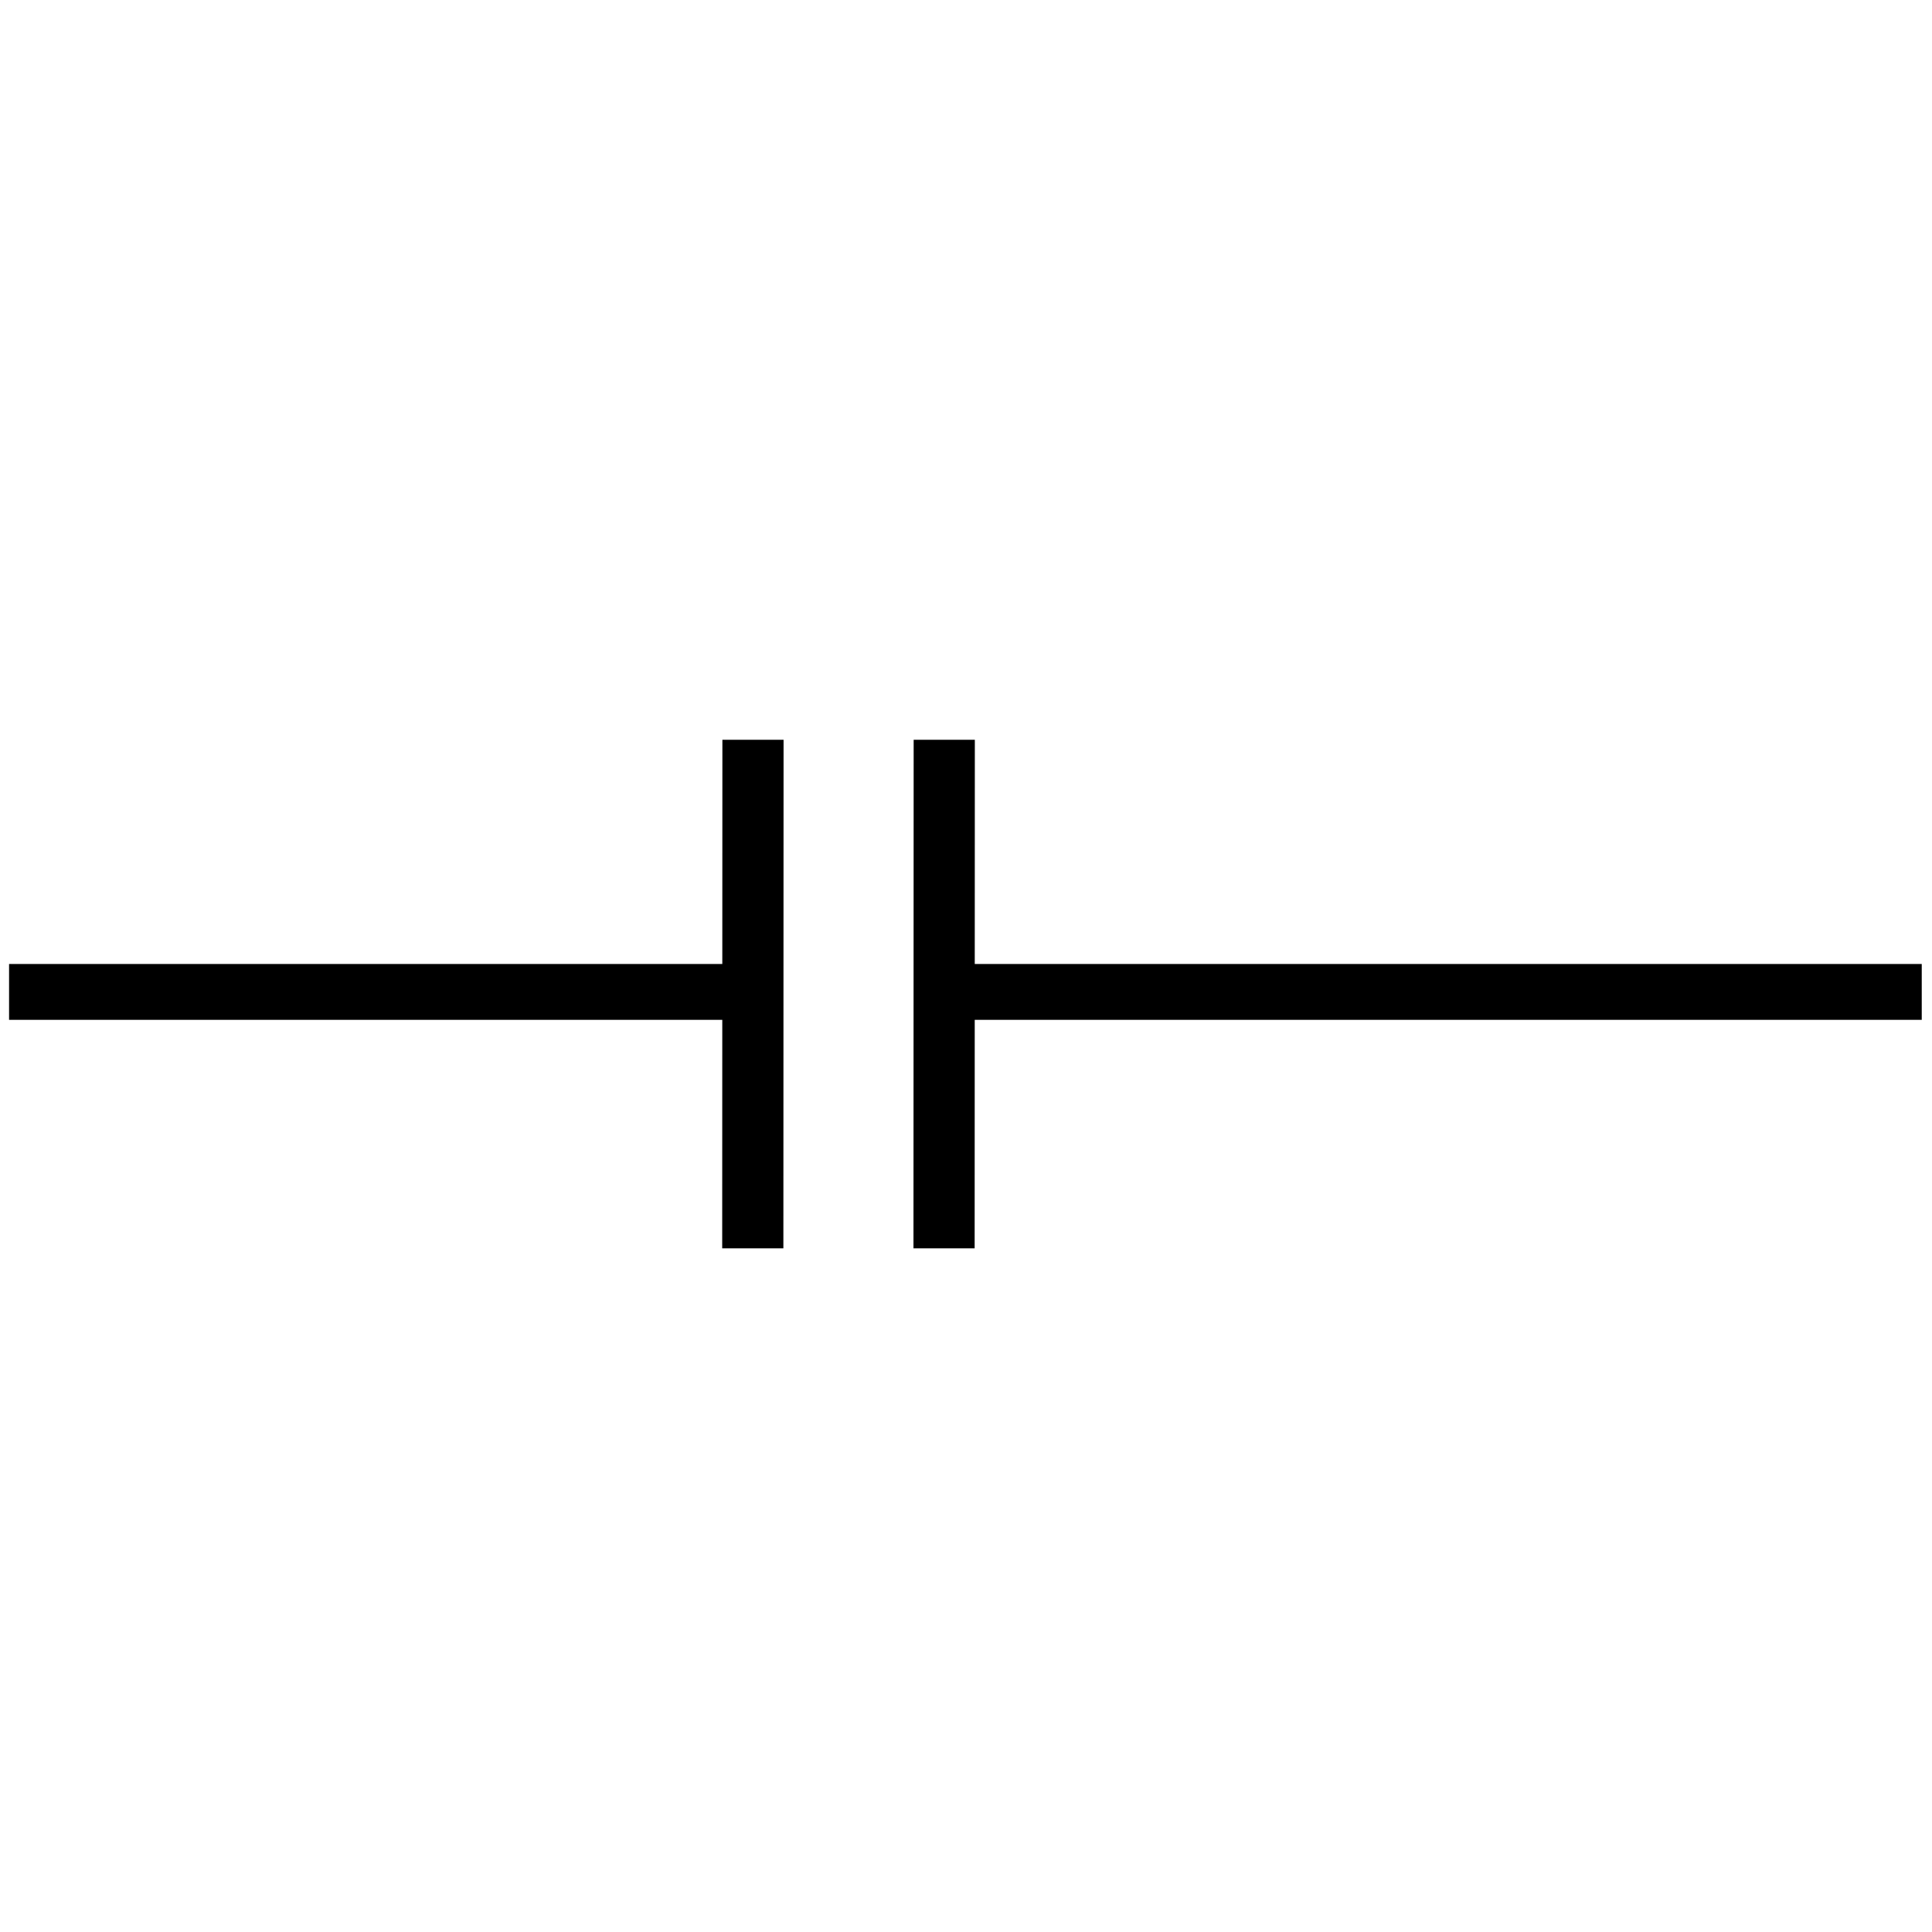 <?xml version="1.0" encoding="UTF-8" standalone="no"?>
<!DOCTYPE svg PUBLIC "-//W3C//DTD SVG 1.1//EN" "http://www.w3.org/Graphics/SVG/1.1/DTD/svg11.dtd">
<svg width="100%" height="100%" viewBox="0 0 101 101" version="1.1" xmlns="http://www.w3.org/2000/svg" xmlns:xlink="http://www.w3.org/1999/xlink" xml:space="preserve" xmlns:serif="http://www.serif.com/" style="fill-rule:evenodd;clip-rule:evenodd;stroke-linecap:square;stroke-linejoin:round;stroke-miterlimit:10;">
    <g transform="matrix(1,0,0,1,-119,-1700)">
        <g id="NO_contact" transform="matrix(1.01,0,0,1.111,-431.986,447.128)">
            <rect x="546" y="1128" width="99" height="90" style="fill:none;"/>
            <clipPath id="_clip1">
                <rect x="546" y="1128" width="99" height="90"/>
            </clipPath>
            <g clip-path="url(#_clip1)">
                <g id="CAPACITOR" transform="matrix(0.99,0,0,0.9,-706.929,-342.128)">
                    <g id="variable-cap" serif:id="variable cap">
                        <g id="CAPACITOR1" serif:id="CAPACITOR">
                            <g transform="matrix(0.999,-0.027,0.033,0.8,-44.294,373.133)">
                                <path d="M1305,1669L1304,1699" style="fill:none;stroke:black;stroke-width:3.2px;"/>
                            </g>
                            <g transform="matrix(0.999,-0.027,0.033,0.8,-54.294,373.133)">
                                <path d="M1305,1669L1304,1699" style="fill:none;stroke:black;stroke-width:3.2px;"/>
                            </g>
                            <path d="M1316,1685L1369.51,1685" style="fill:none;stroke:black;stroke-width:2.92px;"/>
                            <path d="M1249,1685L1304,1685" style="fill:none;stroke:black;stroke-width:2.92px;"/>
                        </g>
                    </g>
                </g>
            </g>
        </g>
    </g>
</svg>
